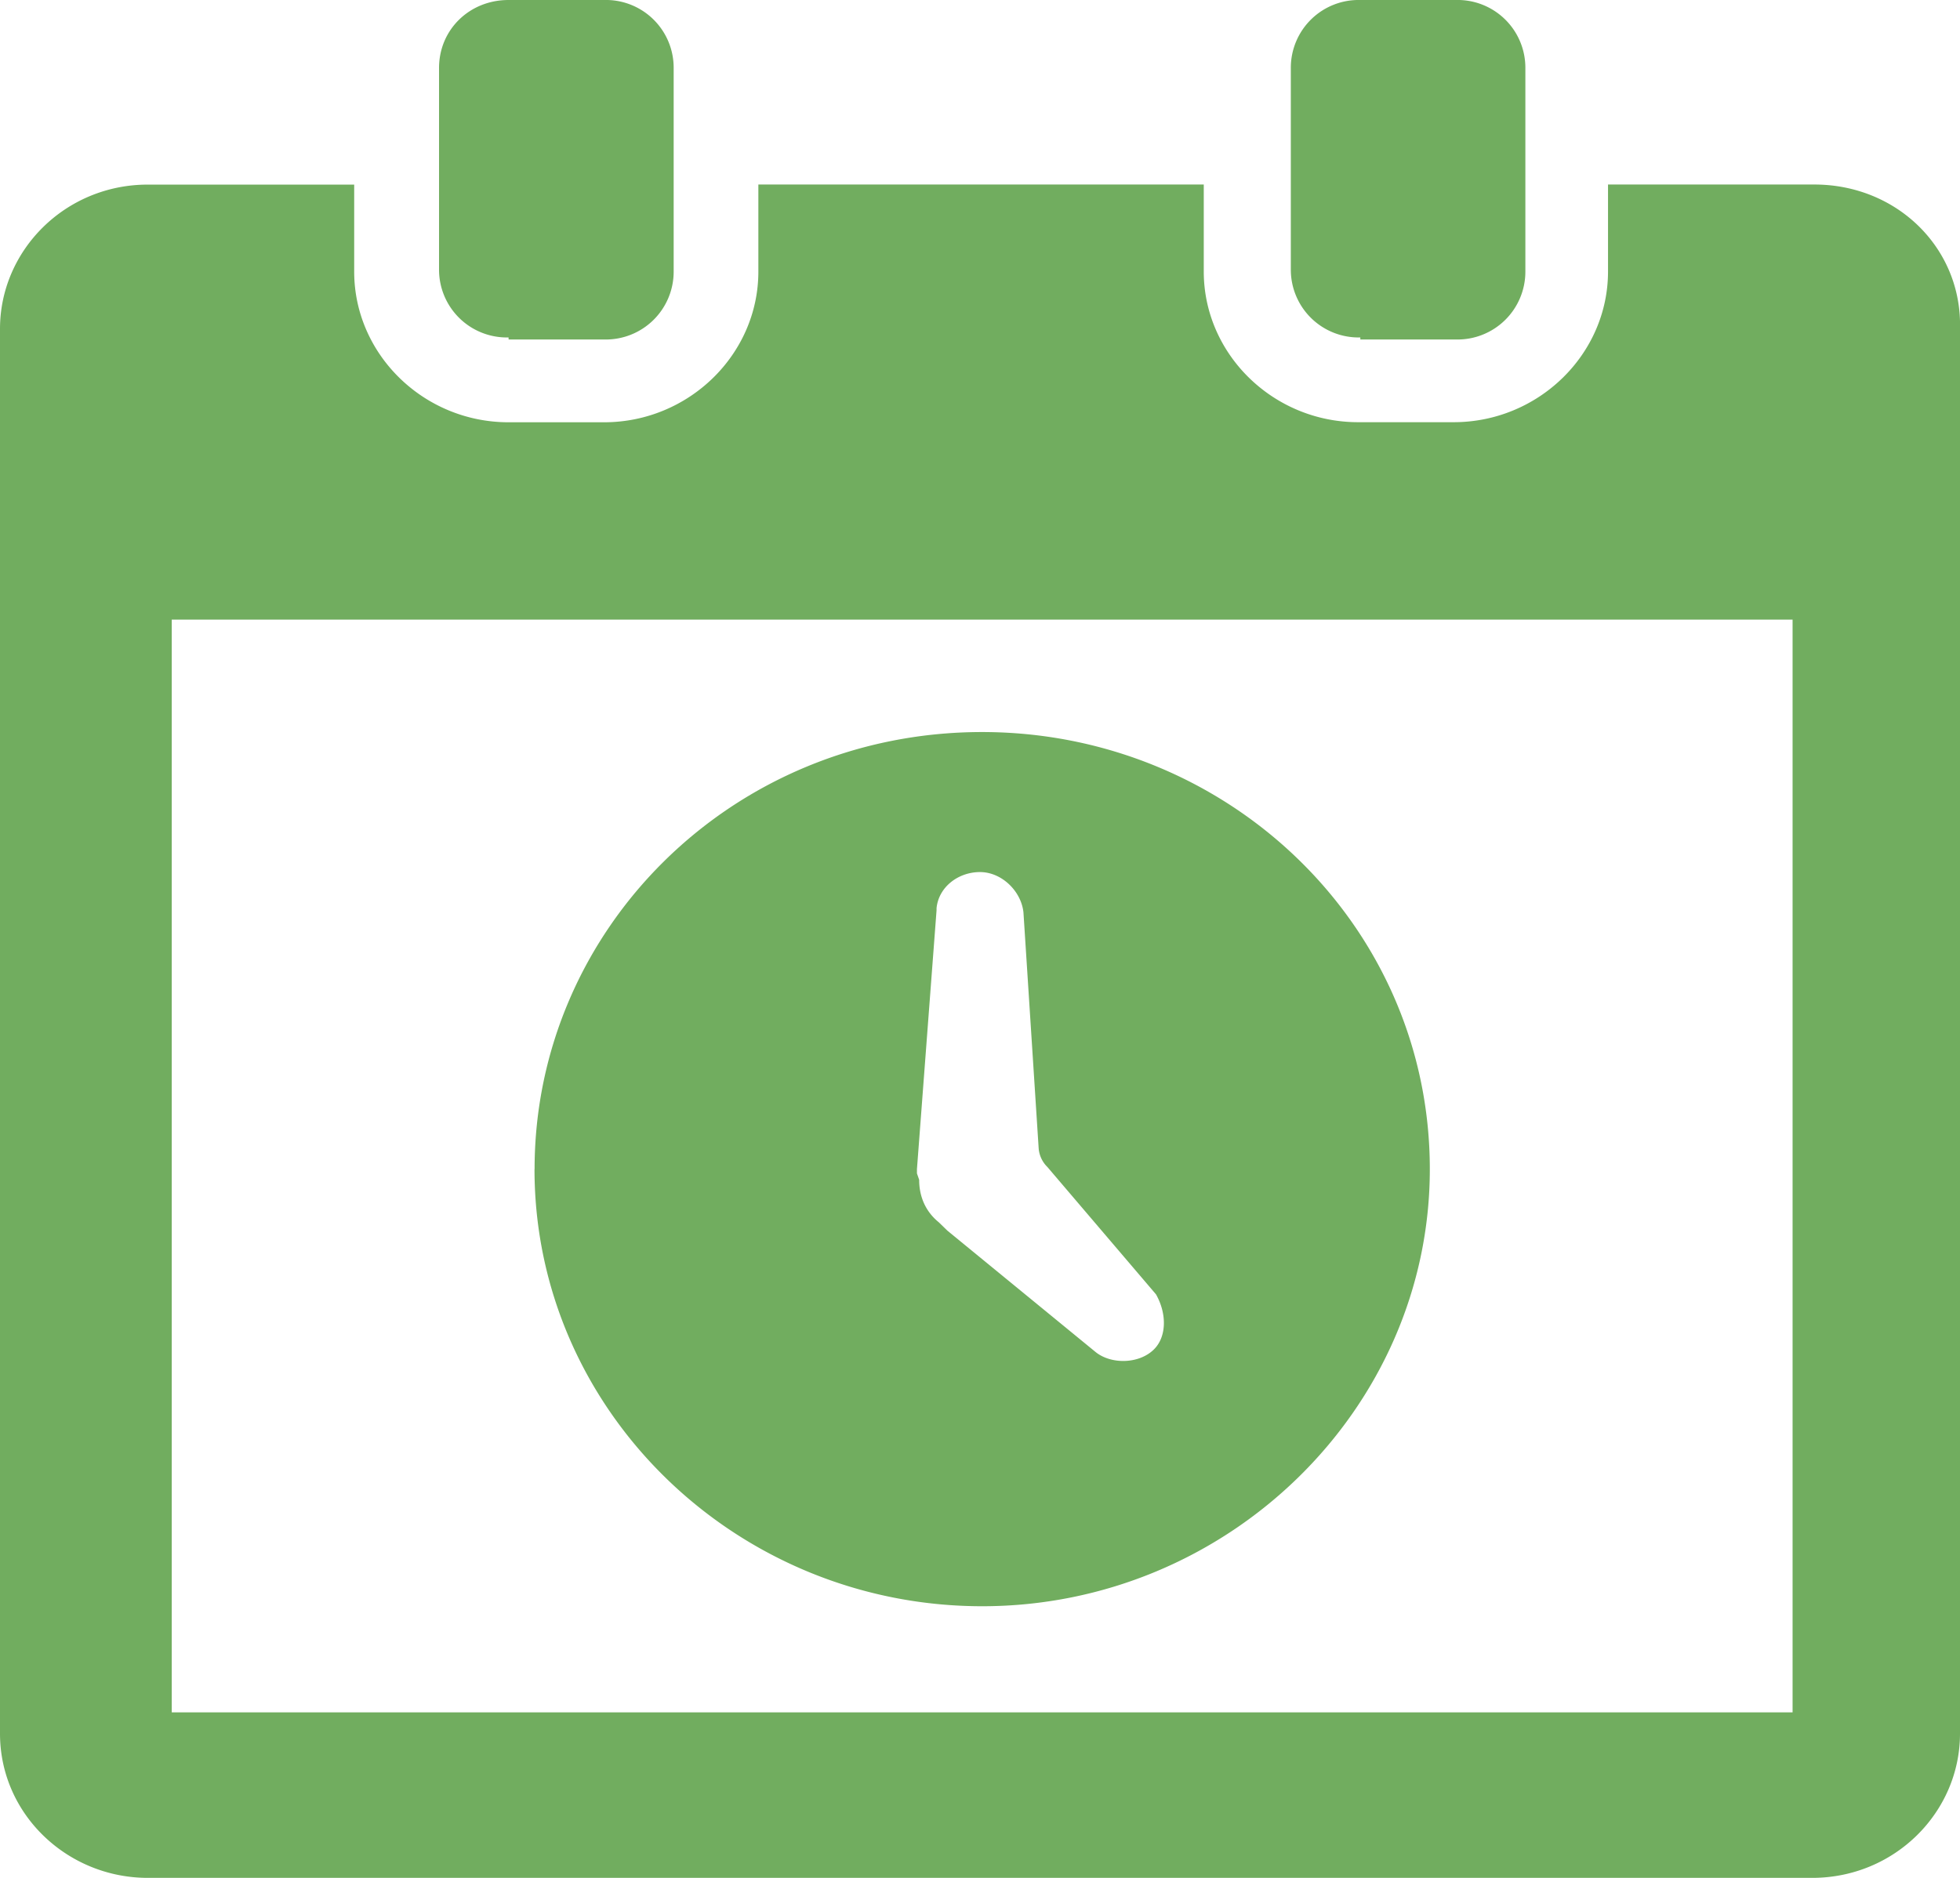 <svg xmlns="http://www.w3.org/2000/svg" width="24" height="23" viewBox="0 0 24 23"><g><g><path fill="#71ad5f" d="M24 4.028v17.205c0 .961-.798 1.767-1.81 1.767H1.81C.824 23 0 22.22 0 21.233V4.028c0-.961.798-1.767 1.81-1.767h2.527v1.066c0 1.013.851 1.845 1.89 1.845h1.17c1.037 0 1.889-.832 1.889-1.845V2.26h5.454v1.066c0 1.013.852 1.845 1.89 1.845h1.17c1.038 0 1.89-.832 1.89-1.845V2.26h2.527c1.011 0 1.81.78 1.783 1.767zm-2.05 16.945V7.589H2.103v13.384zM6.227 4.133a.83.83 0 0 1-.851-.833V.832c0-.468.372-.832.851-.832h1.17a.83.83 0 0 1 .852.832v2.494a.831.831 0 0 1-.851.832h-1.17zm10.43 0a.83.83 0 0 1-.851-.832V.83A.83.83 0 0 1 16.656 0h1.17a.83.83 0 0 1 .852.832v2.495a.831.831 0 0 1-.851.831h-1.17zM6.546 14.32c0-2.937 2.42-5.354 5.48-5.354 3.007 0 5.482 2.365 5.482 5.354 0 2.936-2.475 5.353-5.481 5.353-3.007 0-5.482-2.39-5.482-5.353zm4.709.13c0 .208.08.39.24.52l.106.103 1.809 1.482c.186.156.532.156.718-.026.16-.156.16-.442.027-.676l-1.33-1.56a.358.358 0 0 1-.107-.233l-.186-2.885c-.027-.26-.266-.494-.532-.494s-.506.182-.532.442v.026l-.24 3.17v.053l.027.078z"/></g></g></svg>